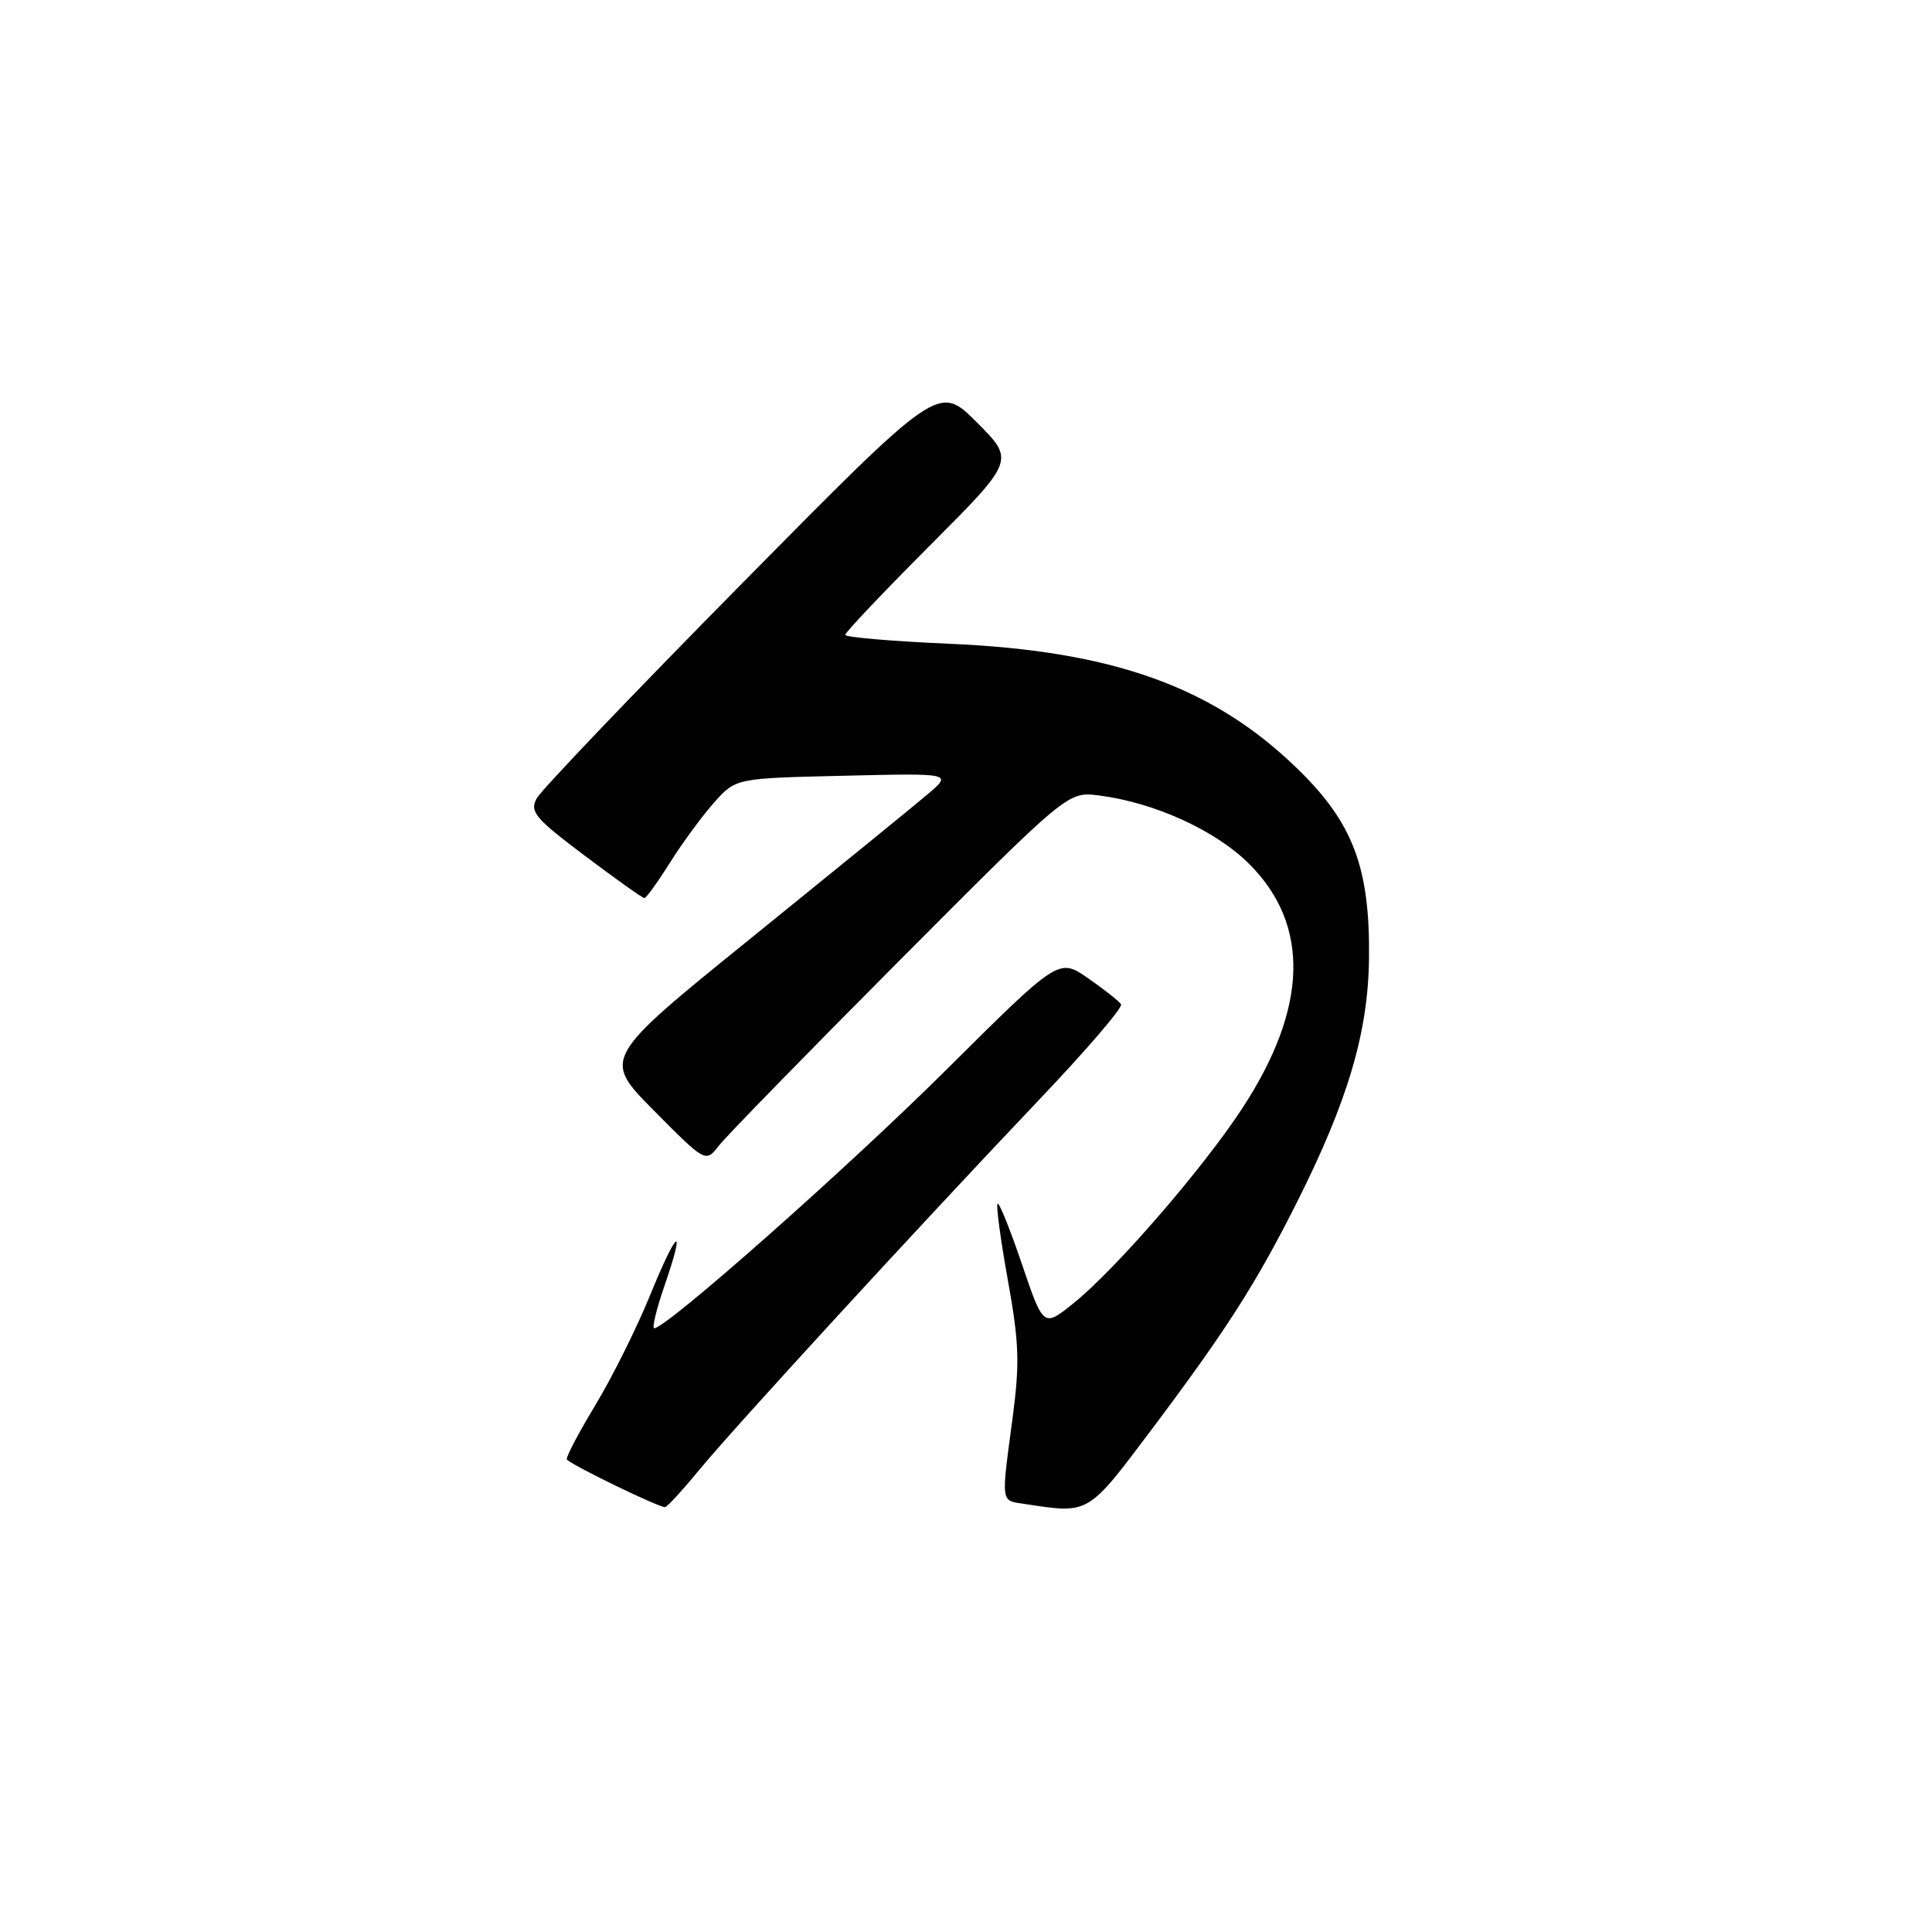 <?xml version="1.0" encoding="UTF-8" standalone="no"?>
<!DOCTYPE svg PUBLIC "-//W3C//DTD SVG 1.1//EN" "http://www.w3.org/Graphics/SVG/1.1/DTD/svg11.dtd" >
<svg xmlns="http://www.w3.org/2000/svg" xmlns:xlink="http://www.w3.org/1999/xlink" version="1.1" viewBox="0 0 256 256">
 <g >
 <path fill="currentColor"
d=" M 92.64 194.79 C 97.19 189.24 121.79 162.45 137.75 145.66 C 143.94 139.15 148.80 133.49 148.55 133.08 C 148.29 132.67 146.33 131.12 144.19 129.63 C 140.30 126.93 140.30 126.93 125.40 141.74 C 112.30 154.76 88.30 176.00 86.69 176.00 C 86.37 176.00 86.98 173.45 88.06 170.34 C 90.94 161.95 89.74 162.79 86.11 171.70 C 84.37 175.97 81.10 182.53 78.84 186.27 C 76.58 190.01 74.90 193.22 75.12 193.41 C 76.16 194.36 87.58 199.87 88.14 199.70 C 88.49 199.59 90.51 197.38 92.64 194.79 Z  M 152.72 189.25 C 162.52 176.20 166.47 170.02 171.87 159.27 C 178.61 145.84 181.29 136.78 181.40 127.00 C 181.54 115.05 179.32 109.10 172.06 102.00 C 160.87 91.04 147.54 86.23 125.75 85.30 C 118.19 84.97 112.00 84.44 112.00 84.12 C 112.00 83.79 117.06 78.46 123.24 72.26 C 134.47 61.00 134.47 61.00 129.42 55.95 C 124.38 50.90 124.38 50.90 98.28 77.35 C 83.92 91.90 71.69 104.70 71.11 105.80 C 70.16 107.56 70.90 108.43 77.49 113.39 C 81.59 116.48 85.14 119.00 85.38 119.00 C 85.63 119.00 87.17 116.86 88.81 114.25 C 90.45 111.64 93.08 108.07 94.65 106.31 C 97.50 103.12 97.50 103.12 111.86 102.79 C 126.22 102.45 126.22 102.45 122.86 105.29 C 121.01 106.86 110.57 115.36 99.65 124.20 C 79.80 140.25 79.80 140.25 86.65 147.16 C 93.50 154.07 93.50 154.07 95.27 151.79 C 96.25 150.53 107.05 139.46 119.27 127.19 C 141.50 104.88 141.50 104.88 145.61 105.40 C 152.98 106.34 161.08 110.03 165.54 114.49 C 173.62 122.57 173.31 133.56 164.62 146.84 C 159.41 154.82 147.77 168.26 142.24 172.69 C 138.26 175.89 138.26 175.89 135.41 167.50 C 133.84 162.88 132.39 159.28 132.18 159.49 C 131.97 159.70 132.58 164.27 133.55 169.64 C 135.05 177.97 135.14 180.66 134.15 188.06 C 132.65 199.34 132.58 198.80 135.75 199.28 C 144.40 200.59 144.04 200.80 152.72 189.25 Z "/>
</g>
</svg>